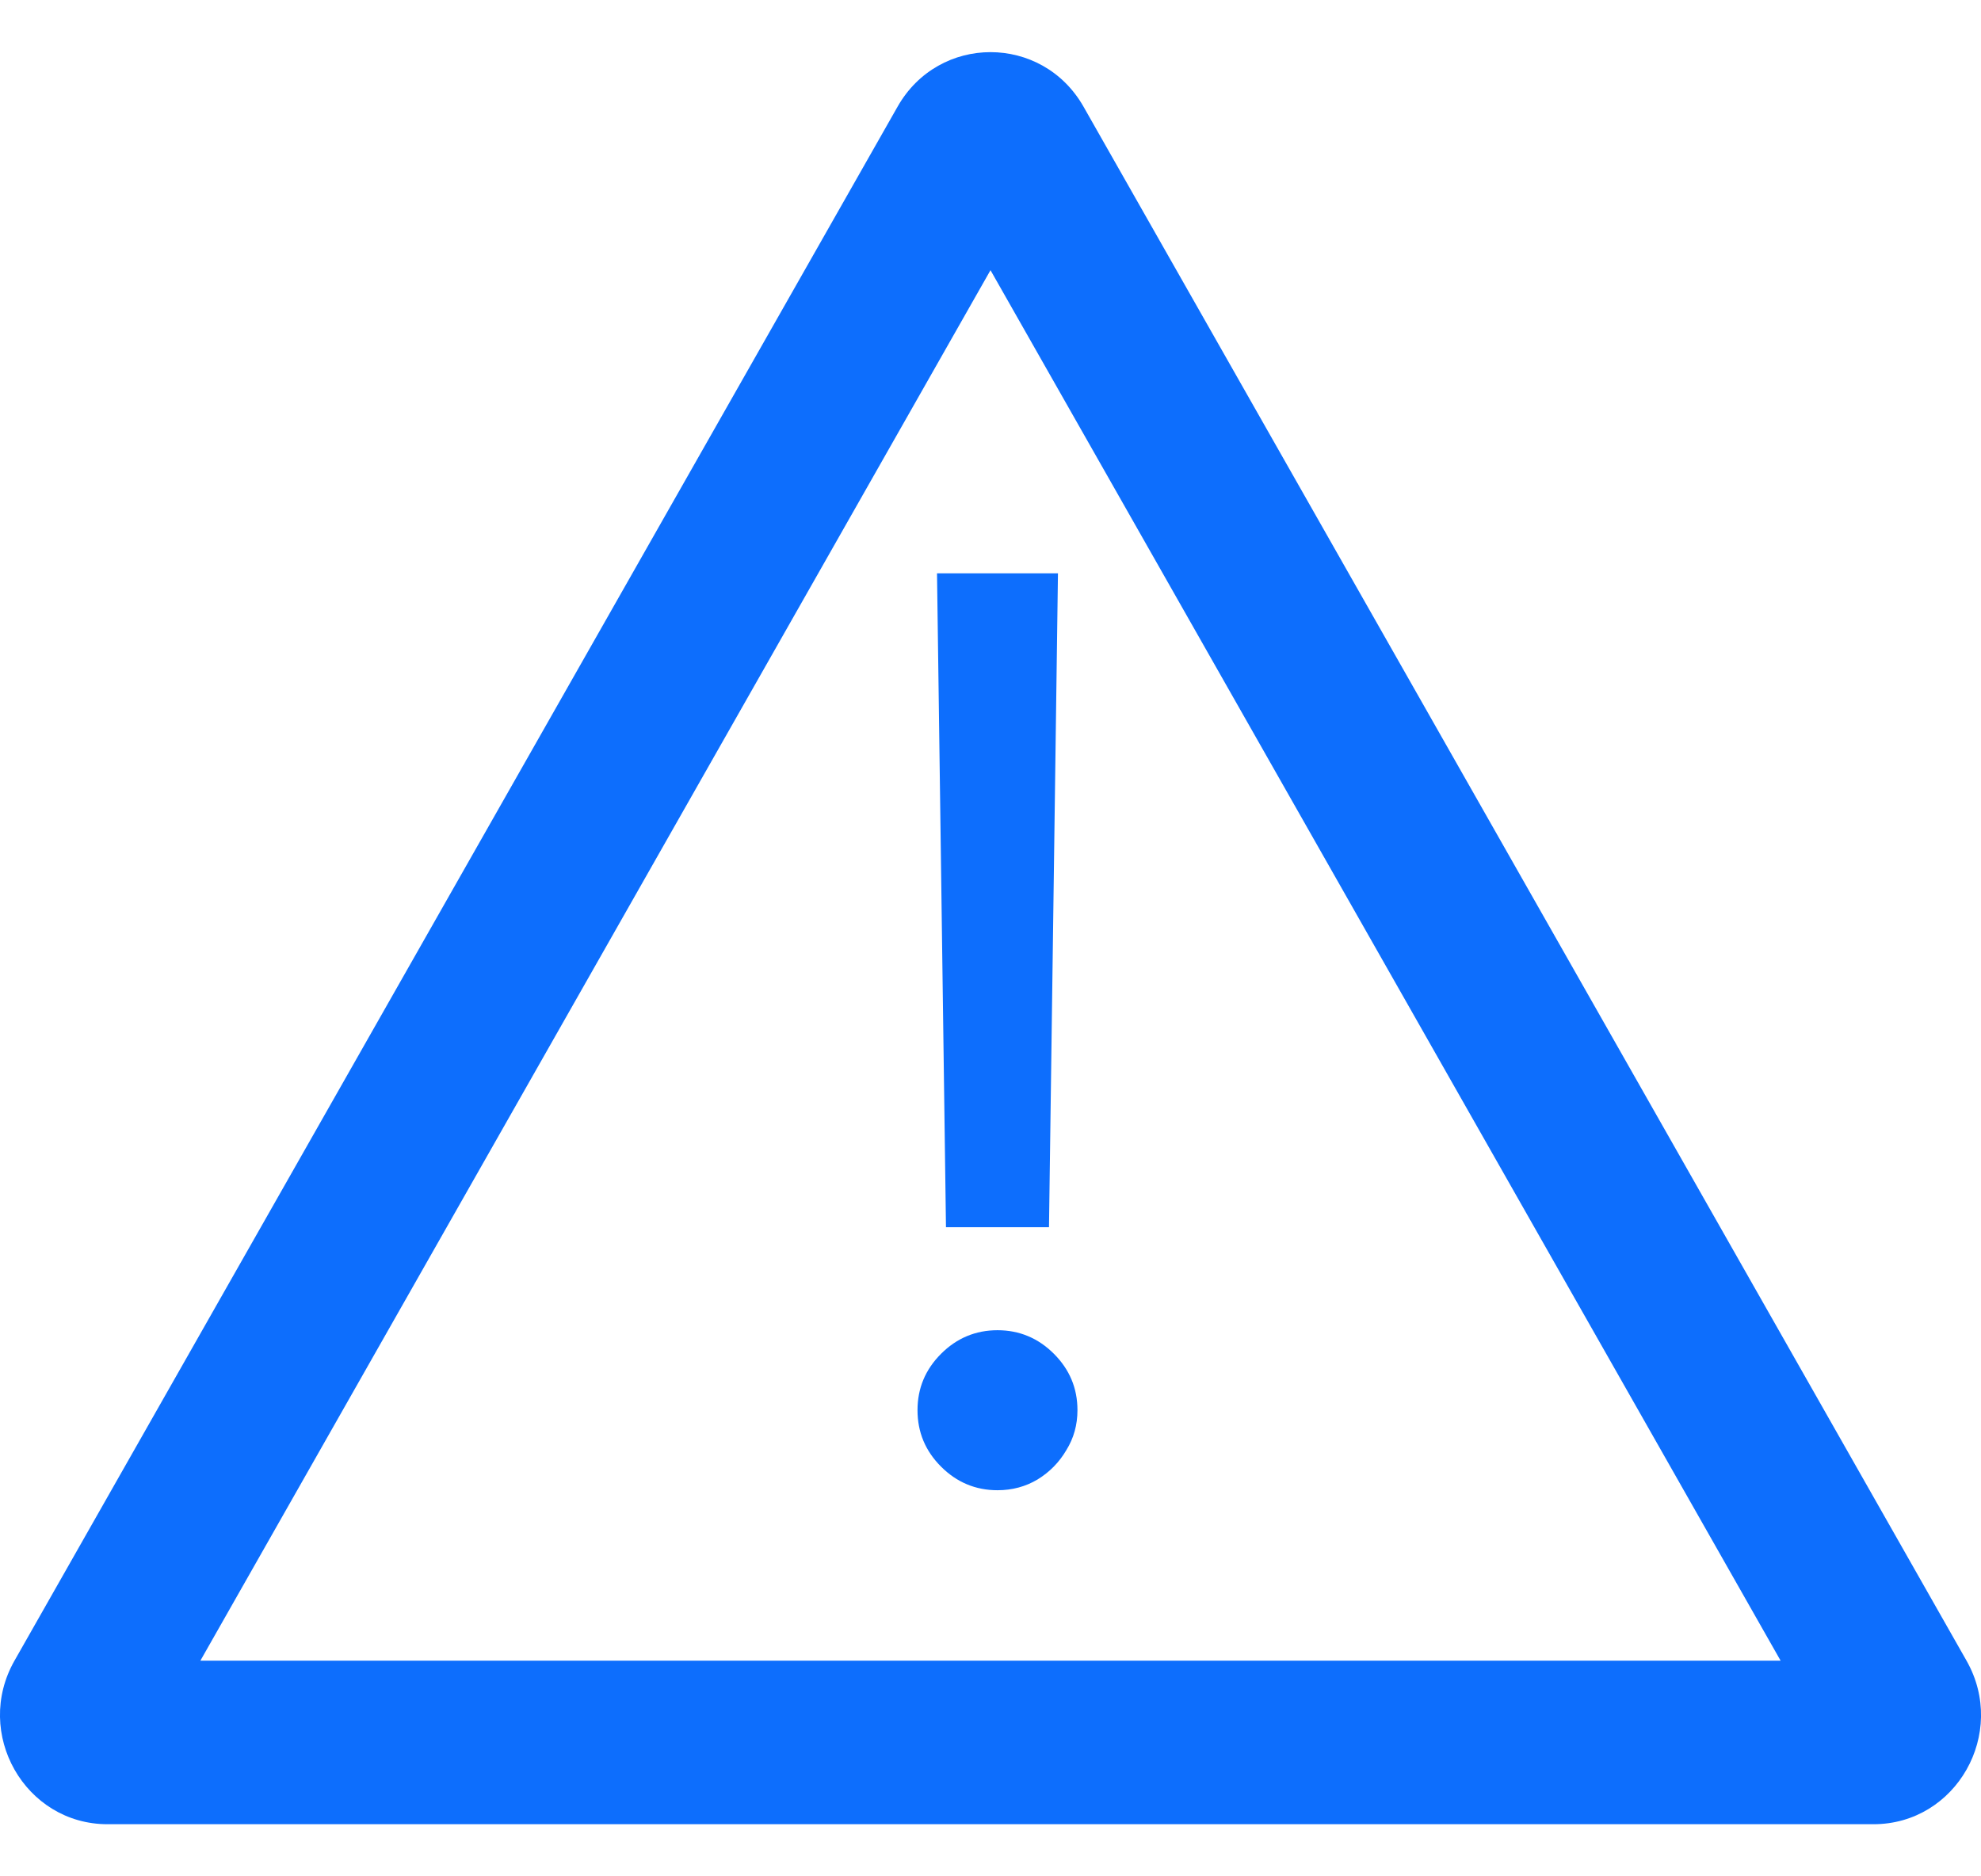 <svg width="19" height="18" viewBox="0 0 19 18" fill="none" xmlns="http://www.w3.org/2000/svg">
<path fill-rule="evenodd" clip-rule="evenodd" d="M9.5 2.592L1.922 15.931H17.078L9.5 2.592ZM10.392 1.023C9.995 0.326 9.005 0.326 8.609 1.023L0.139 15.931C-0.257 16.628 0.239 17.5 1.031 17.5H17.969C18.762 17.5 19.257 16.628 18.861 15.931L10.392 1.023Z" fill="#0D6EFD"/>
<path d="M10.147 5.5L10.061 11.773H9.073L8.987 5.5H10.147ZM9.567 14.296C9.357 14.296 9.176 14.22 9.026 14.07C8.875 13.919 8.8 13.739 8.8 13.528C8.8 13.318 8.875 13.138 9.026 12.987C9.176 12.837 9.357 12.761 9.567 12.761C9.777 12.761 9.958 12.837 10.108 12.987C10.259 13.138 10.334 13.318 10.334 13.528C10.334 13.668 10.299 13.796 10.227 13.912C10.159 14.028 10.067 14.122 9.951 14.193C9.837 14.261 9.709 14.296 9.567 14.296Z" fill="#0D6EFD"/>
</svg>
